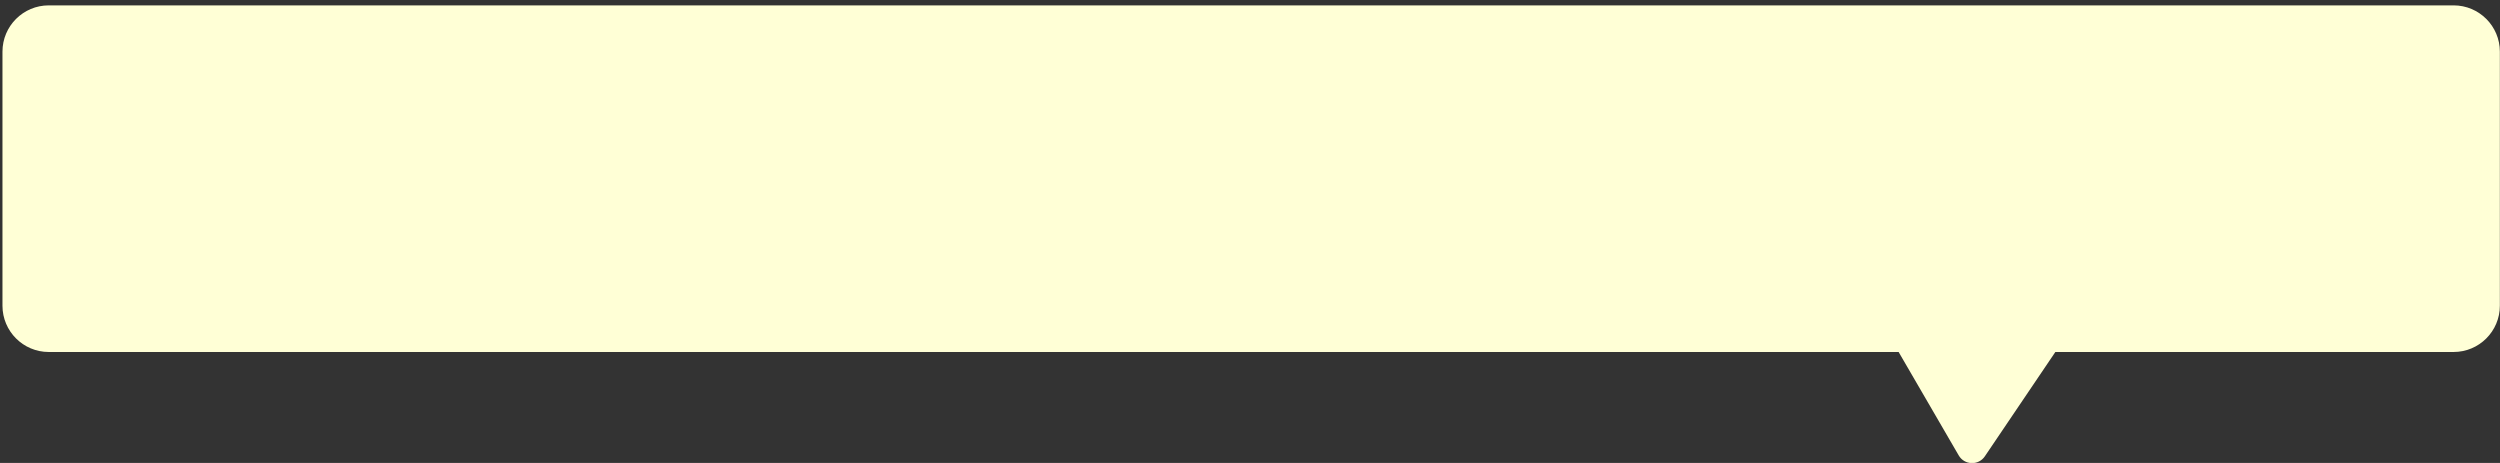<svg width="162" height="30" viewBox="0 0 162 30" fill="none" xmlns="http://www.w3.org/2000/svg">
<rect x="0" y="0" width="162" height="30" fill="#333333" stroke="none"/>
<path id="Union" fill-rule="evenodd" clip-rule="evenodd" d="M3.16 0.348C1.503 0.348 0.16 1.691 0.16 3.348V19.809C0.16 21.466 1.503 22.809 3.16 22.809H123.031L126.925 29.511C127.296 30.149 128.205 30.18 128.618 29.569L133.187 22.809H158.991C160.648 22.809 161.991 21.466 161.991 19.809V3.348C161.991 1.691 160.648 0.348 158.991 0.348H3.16Z" fill="#FFFFD6"/>
</svg>
